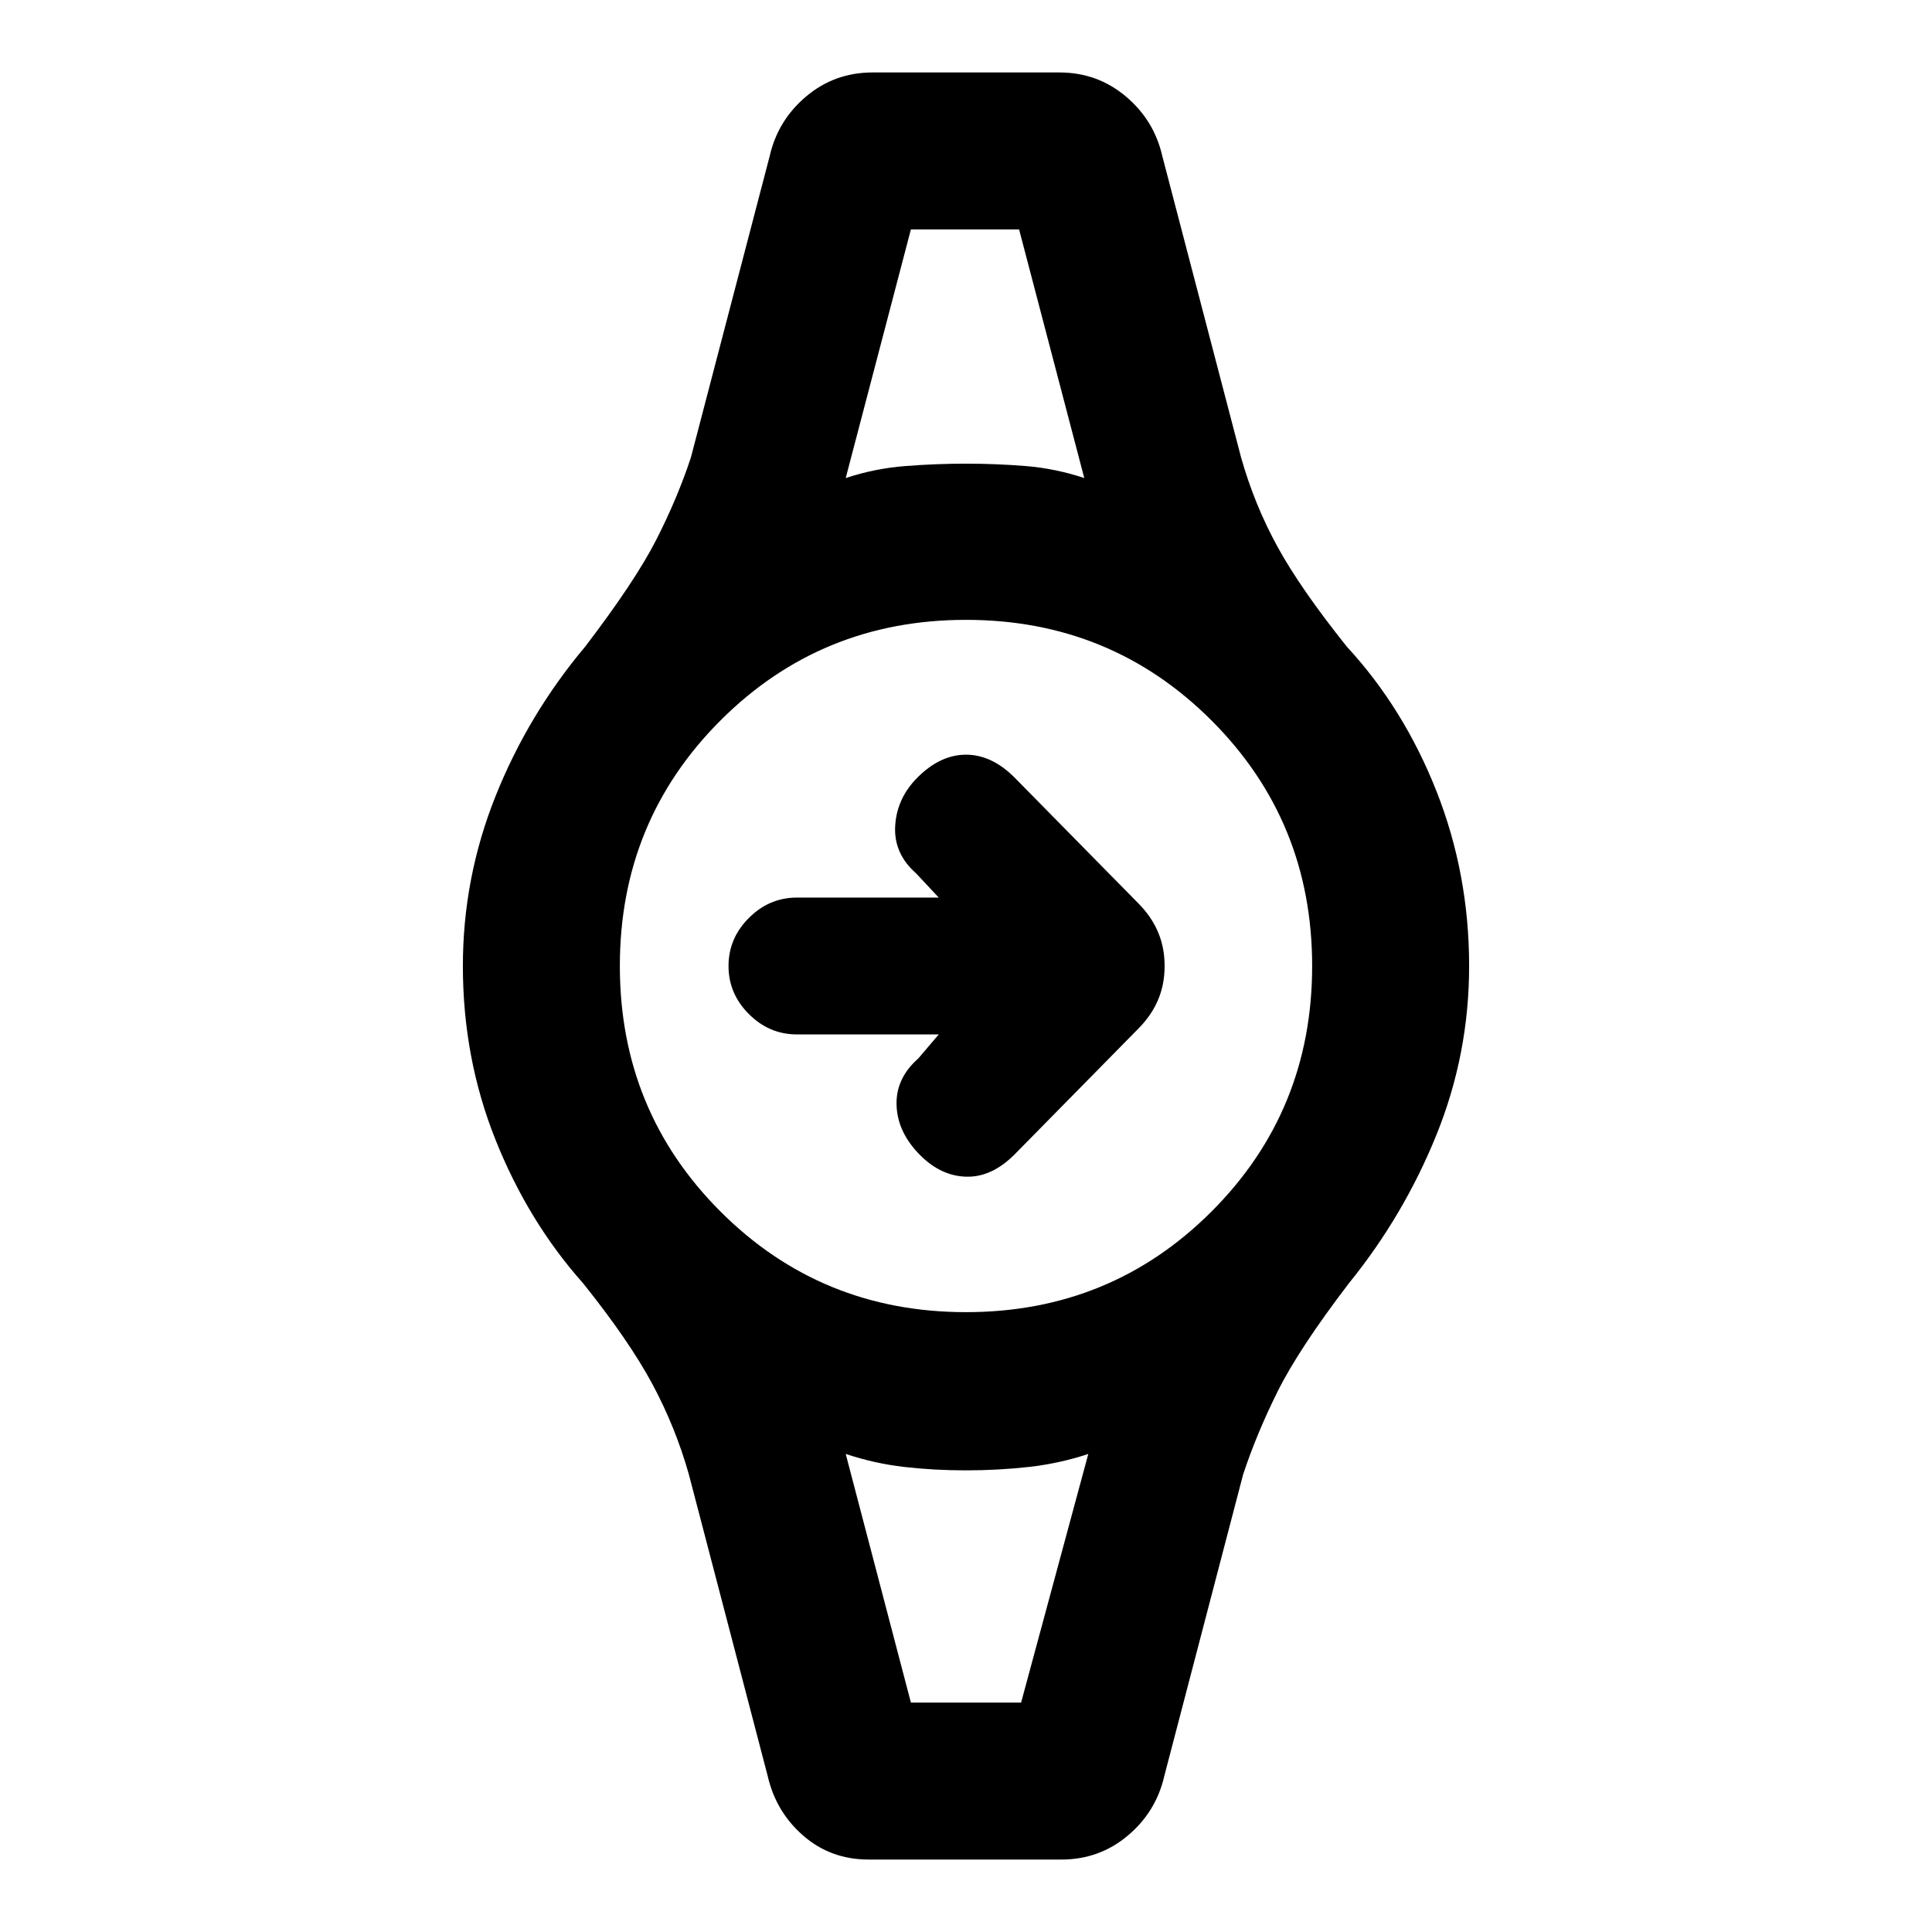 <svg xmlns="http://www.w3.org/2000/svg" height="20" viewBox="0 -960 960 960" width="20"><path d="M466.46-446H396q-13.77 0-23.88-10.12Q362-466.23 362-480t10.12-23.88Q382.23-514 396-514h70.46l-11.15-11.92q-11.31-9.93-10.5-23.7.81-13.76 11.11-24.07Q467.23-585 480-585q12.77 0 24.08 11.31l61.38 62.38q6.62 6.62 9.92 14.35 3.31 7.73 3.31 16.96t-3.31 16.96q-3.3 7.73-9.92 14.35l-61.38 62.38q-11.31 11.31-23.89 11-12.57-.31-22.88-10.61-11.31-11.31-11.81-24.77-.5-13.46 10.81-23.39L466.46-446Zm-13.84-400h53.76-53.76Zm0 732h55-55Zm-21 78q-18.85 0-32.46-11.85-13.62-11.84-17.7-29.69l-39.15-149.77q-6.62-23.46-18.15-44.96-11.54-21.5-34.39-50.04-27.31-30.69-43.54-71.31Q230-434.23 230-480q0-43.77 16.23-84.38 16.23-40.62 44.54-74.31 24.85-32.54 35.39-53.23 10.53-20.69 17.15-40.77l39.15-149.77q4.08-17.85 18.2-29.69Q414.77-924 433.62-924h92.76q18.85 0 32.96 11.85 14.12 11.84 18.2 29.69l39.15 149.77q6.62 23.46 18.15 44.46 11.54 21 34.39 49.54 28.31 30.69 44.54 71.81Q730-525.77 730-480q0 43.77-16.23 83.88-16.23 40.12-43.54 73.81-24.85 32.54-35.39 53.73-10.53 21.19-17.15 41.27L578.54-77.54q-4.08 17.85-18.2 29.69Q546.23-36 527.38-36h-95.76ZM480-308q72 0 122-50t50-122q0-72-50-122t-122-50q-72 0-122 50t-50 122q0 72 50 122t122 50Zm-59.77-414.46q14.39-4.77 29.58-5.96 15.19-1.19 30.19-1.19 15 0 29.69 1.19 14.69 1.19 29.08 5.96L506.38-846h-53.76l-32.39 123.54ZM452.62-114h54.76l33.39-123.54q-14.39 4.77-29.58 6.46-15.19 1.69-31.19 1.69t-30.69-1.69q-14.69-1.69-29.08-6.46L452.62-114Z"/></svg>